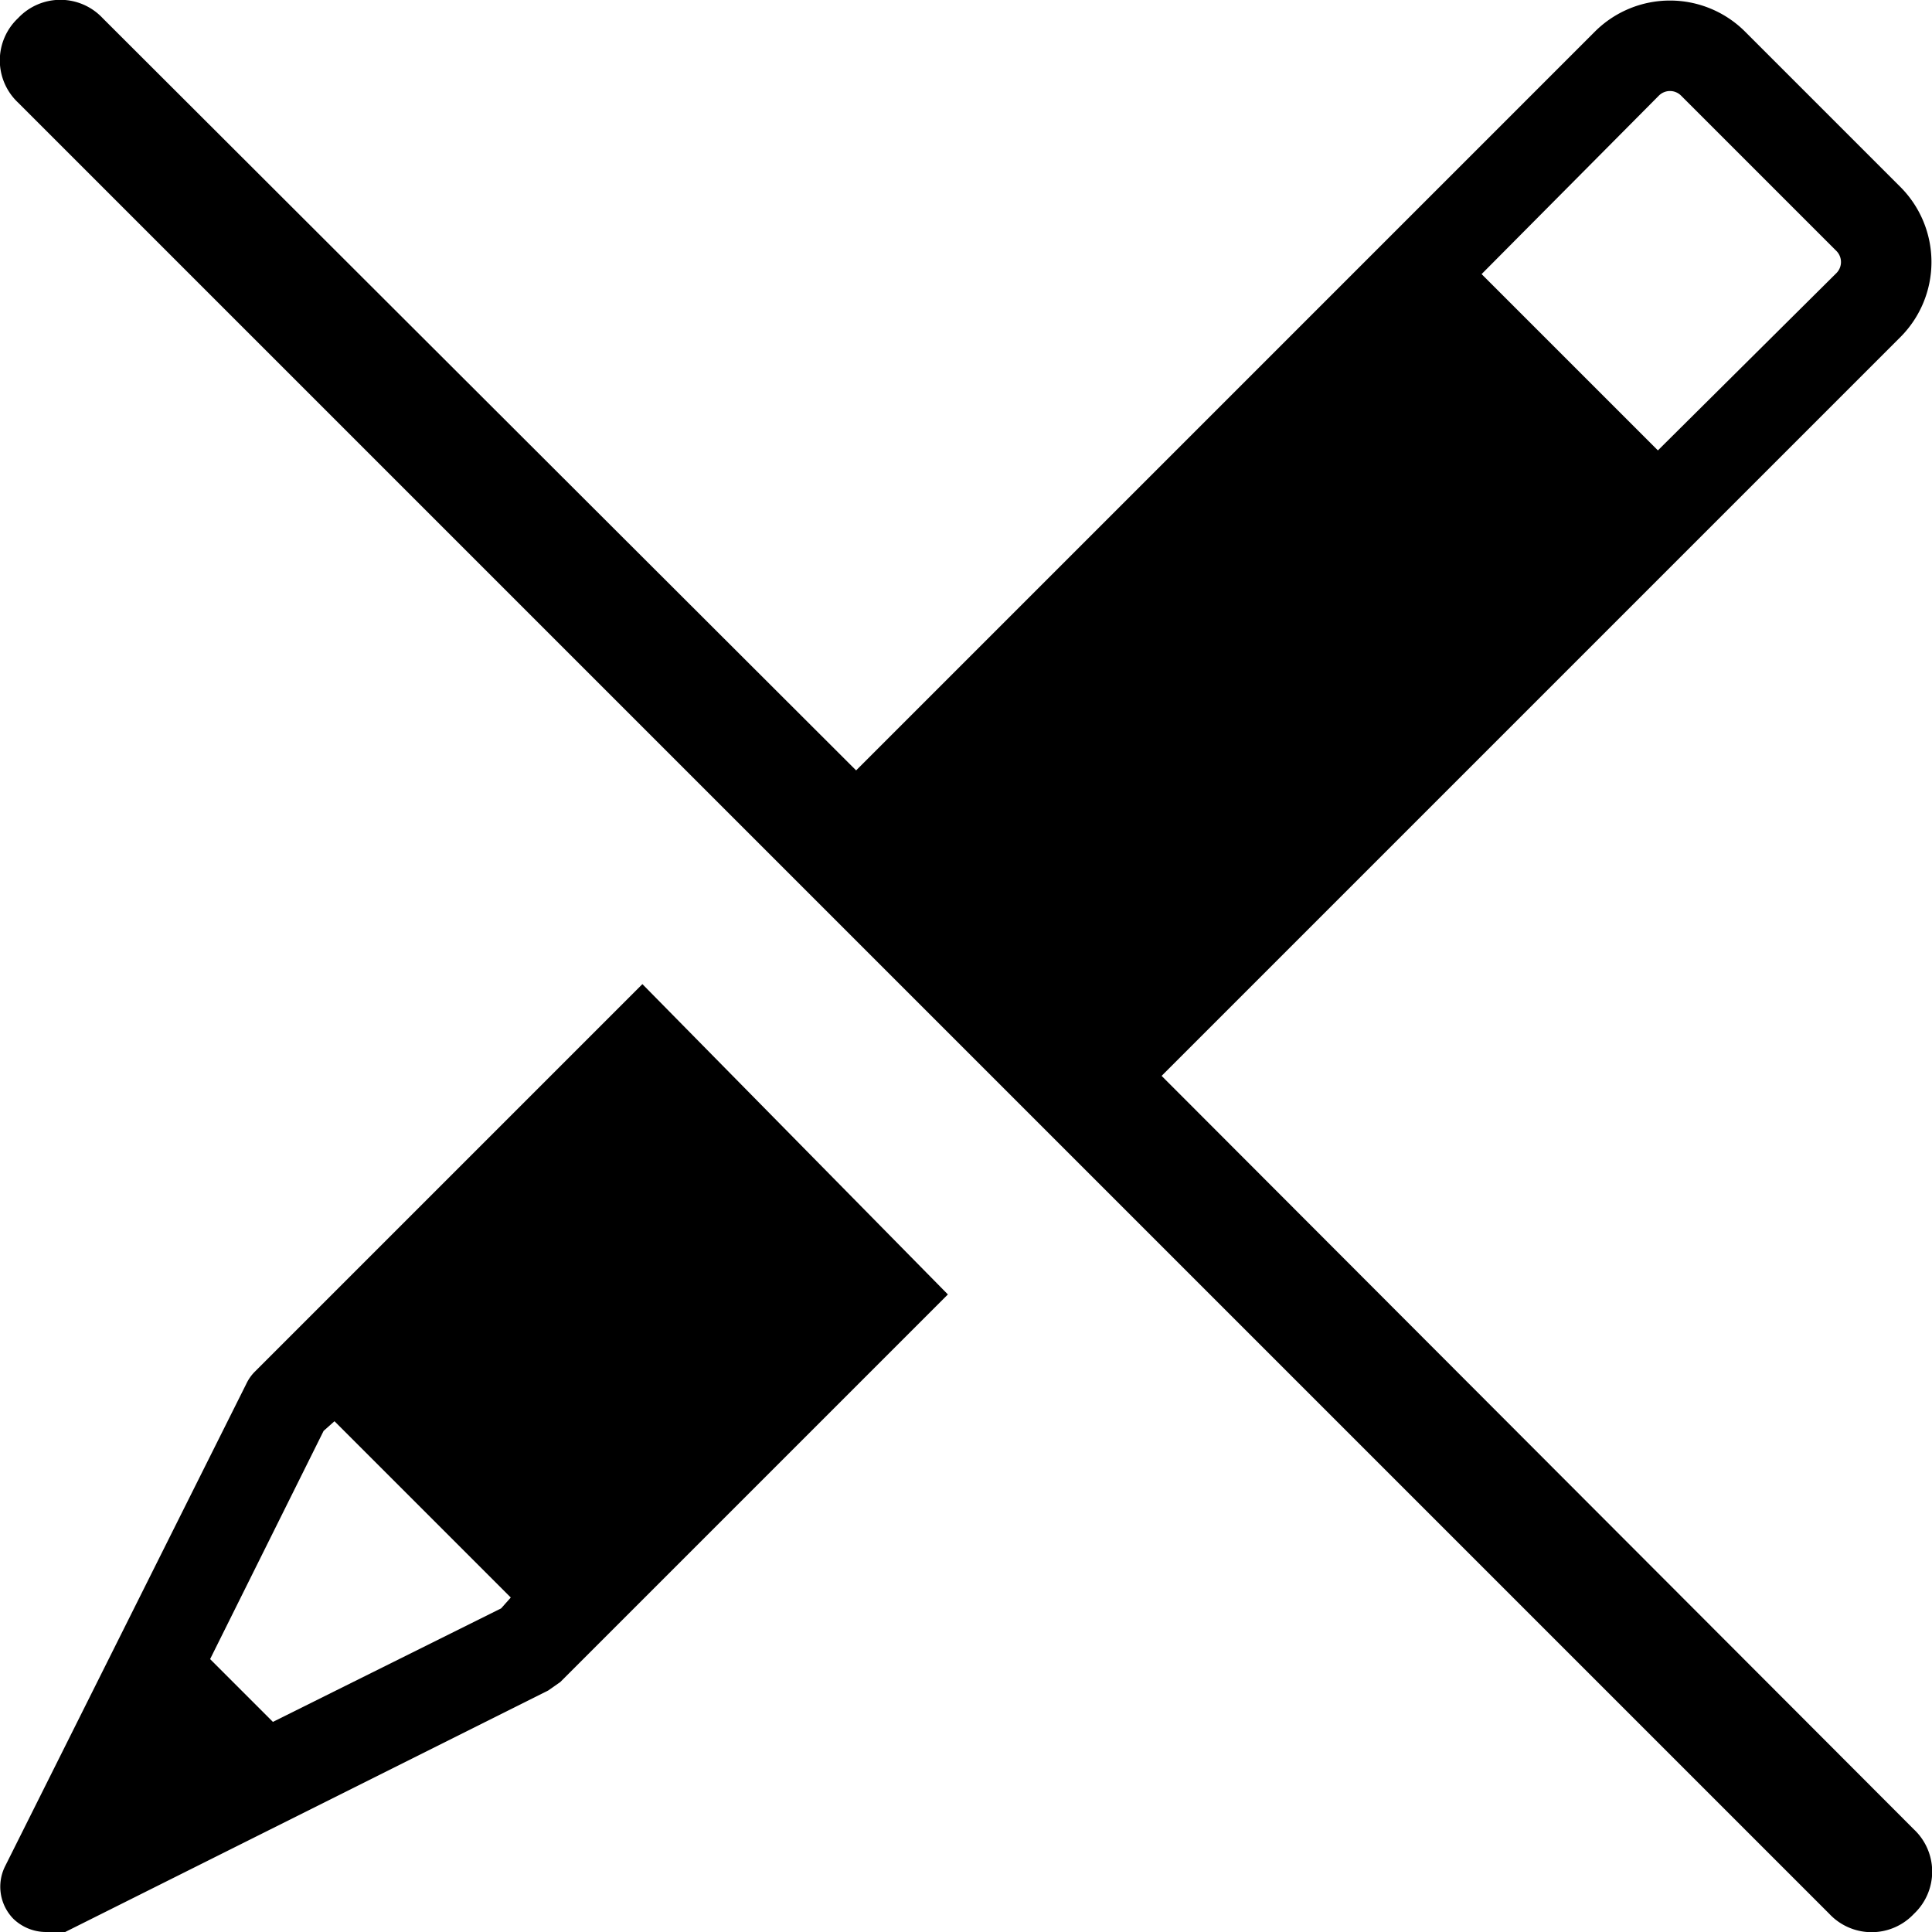 <svg id="ico-edit-unavailable-16" xmlns="http://www.w3.org/2000/svg" width="16" height="16" viewBox="0 0 16 16"><path id="ico-edit-unavailable-16-2" data-name="ico-edit-unavailable-16" d="M5.32,8.15,2.11,11.36a.36.36,0,0,0-.07.1l-2,4a.38.38,0,0,0,.07.43A.39.39,0,0,0,.38,16a.32.32,0,0,0,.16,0l4-2,.1-.07,3.21-3.21ZM4.15,13.32l-1.89.94-.52-.52.94-1.89.09-.08,1.46,1.46Zm11.7,1.83L9.62,8.91l6.12-6.12a.88.88,0,0,0,0-1.24L14.45.26a.88.88,0,0,0-1.24,0L7.09,6.38.85.15a.48.48,0,0,0-.7,0,.48.48,0,0,0,0,.7l15,15a.48.48,0,0,0,.7,0A.48.48,0,0,0,15.85,15.15ZM13.74.79a.13.13,0,0,1,.18,0l1.29,1.29a.13.13,0,0,1,0,.18L13.73,3.73,12.27,2.27Z"/></svg>